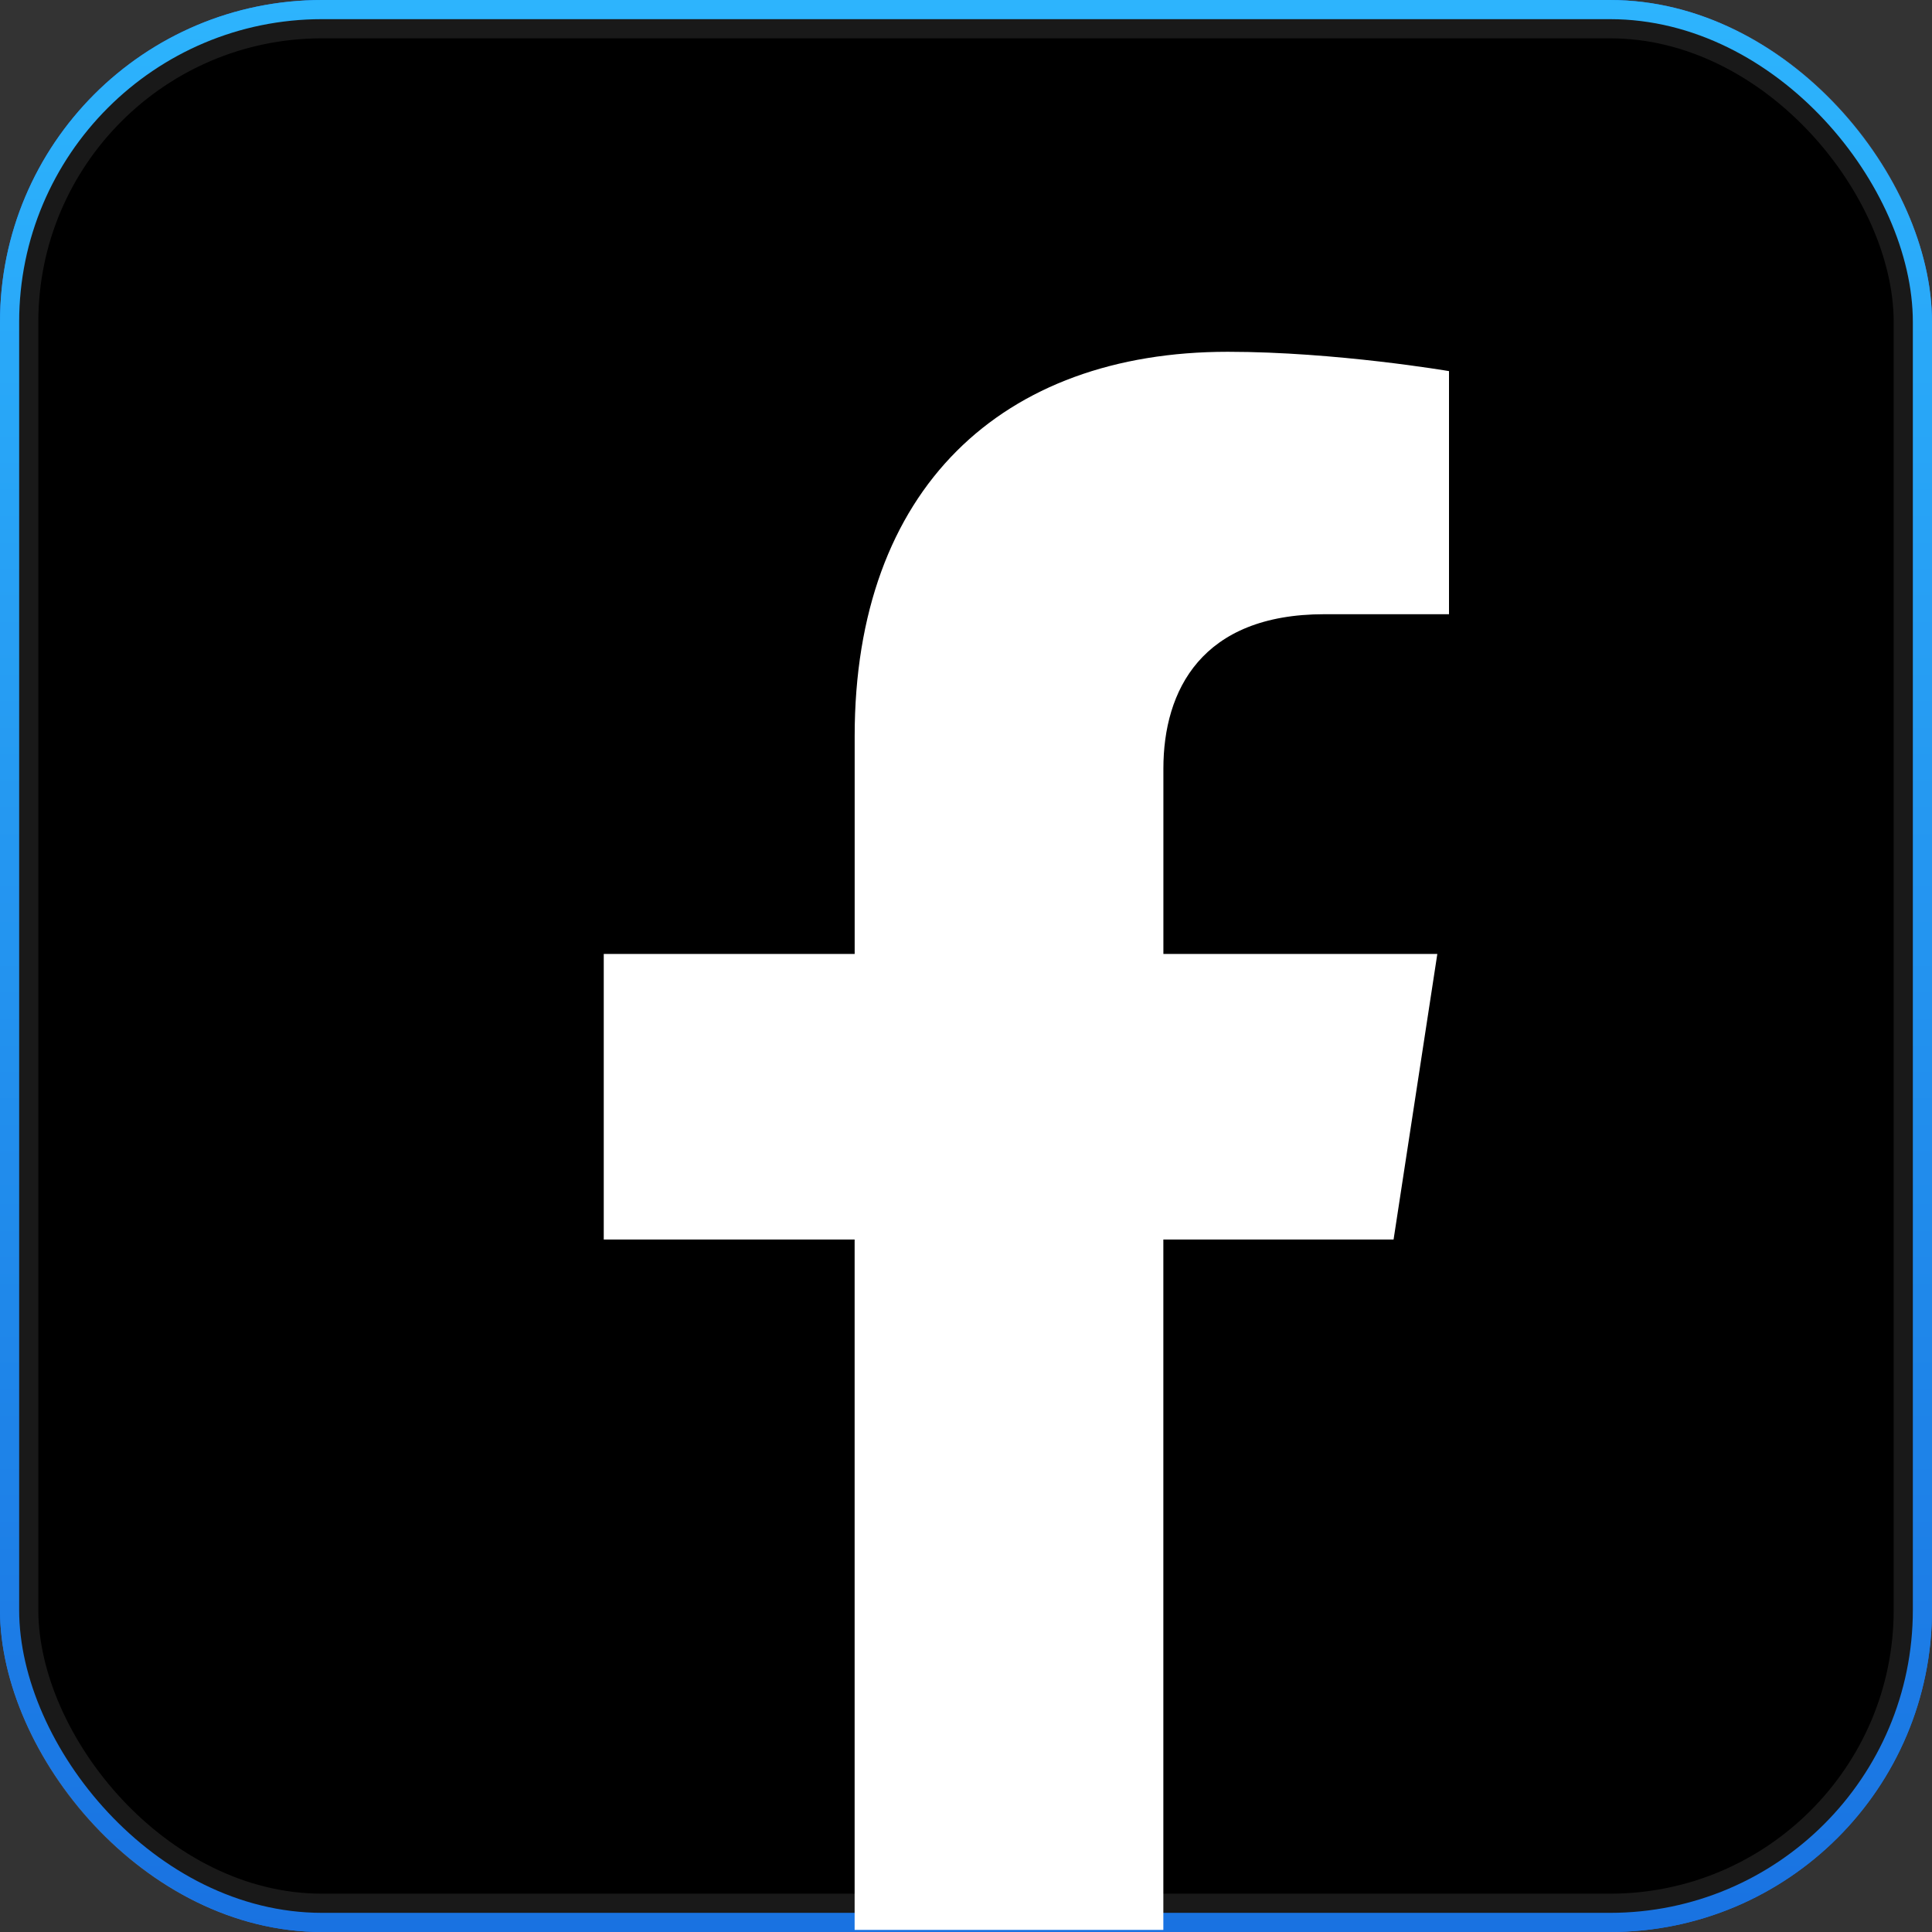 <svg
  xmlns="http://www.w3.org/2000/svg"
  width="48"
  height="48"
  viewBox="0 0 48 48"
>
  <rect x="0" y="0" width="48" height="48" fill="#333333" stroke="none"/>
  <rect width="48" height="48" fill="#1977F3" rx="8" />
  <rect width="48" height="48" fill="url(#facebook__a)" rx="8" />
  <rect
    width="47.048"
    height="47.048"
    x=".476"
    y=".476"
    stroke="#fff"
    stroke-opacity=".1"
    stroke-width=".952"
    rx="7.524"
  />
  <path
    fill="#fff"
    d="M35.71 23.7l-1.087 7.096h-5.72v17.152h-7.67V30.796H15V23.7h6.234v-5.41c0-6.153 3.665-9.55 9.27-9.55 2.686 0 5.496.48 5.496.48v6.04h-3.096c-3.051 0-4 1.895-4 3.835V23.7h6.806z"
  />
  <defs>
    <linearGradient
      id="facebook__a"
      x1="24"
      x2="24"
      y1="0"
      y2="48"
      gradientUnits="userSpaceOnUse"
    >
      <stop stop-color="#16ACFD" />
      <stop offset="1" stop-color="#0063DE" />
    </linearGradient>
  </defs>
</svg>

